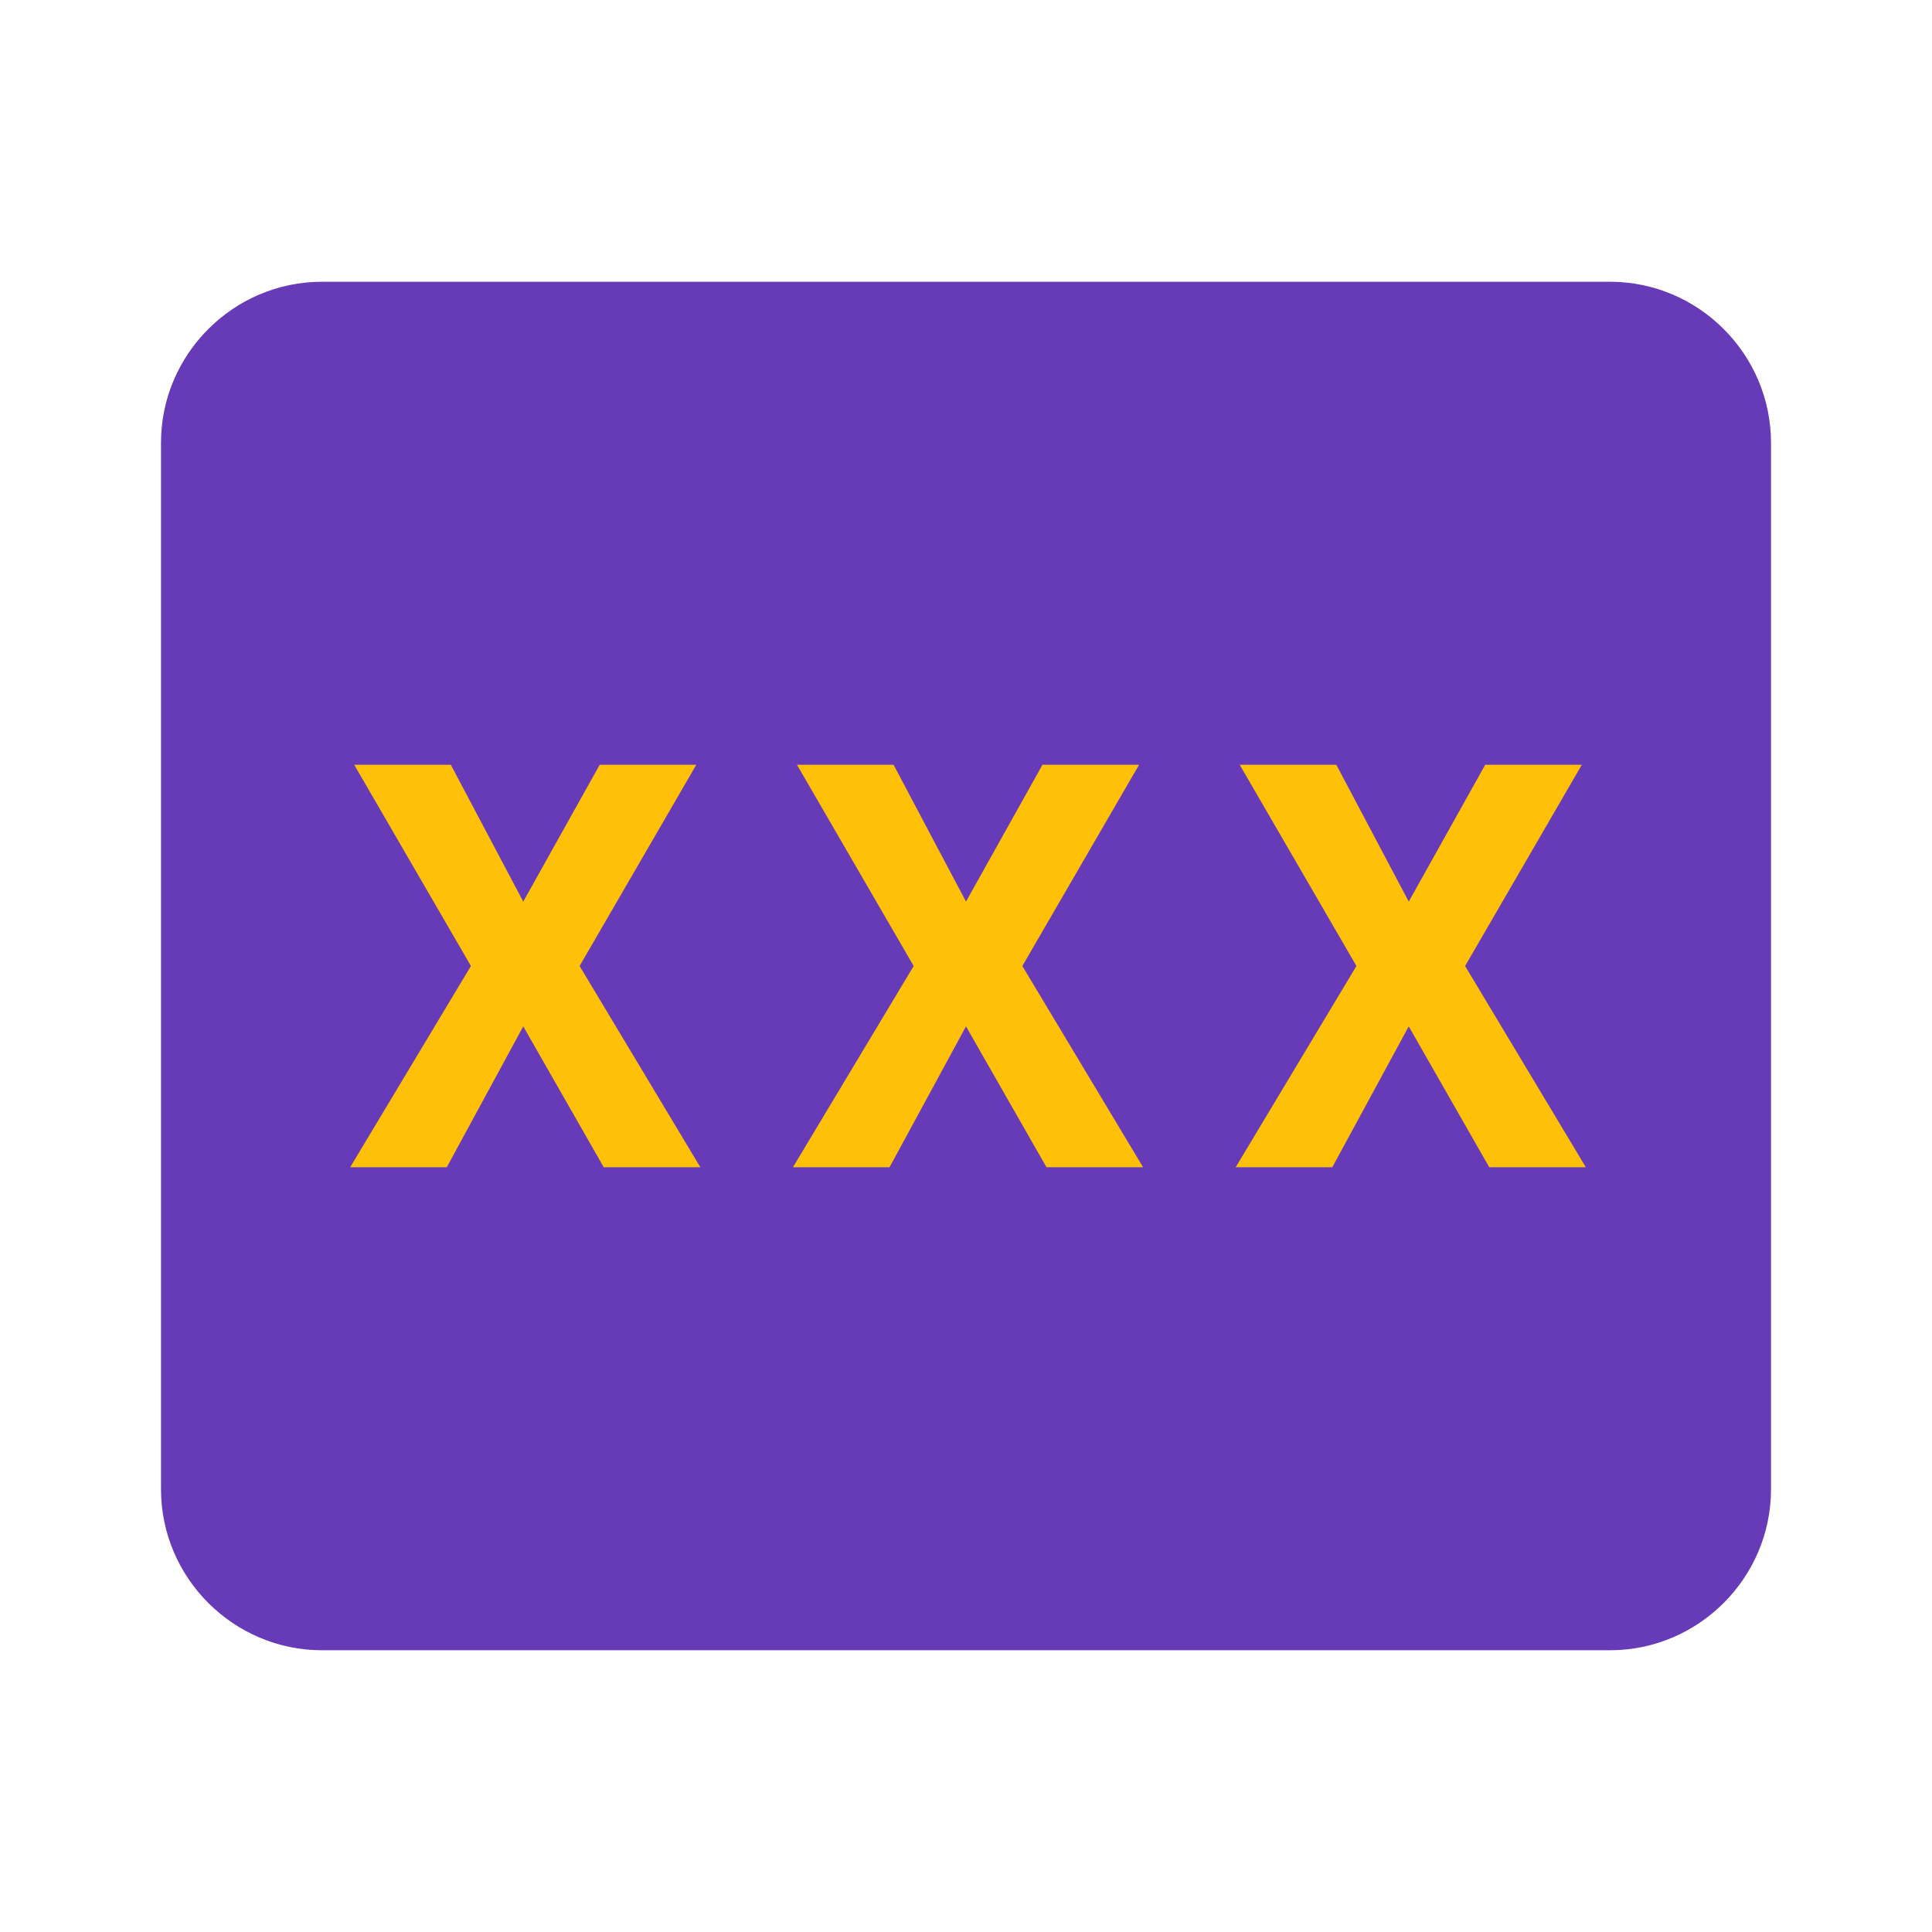 <svg xmlns="http://www.w3.org/2000/svg" viewBox="0 0 48 48" enable-background="new 0 0 48 48"><path fill="#673AB7" d="M8 7h32c2.2 0 4 1.8 4 4v26c0 2.2-1.8 4-4 4H8c-2.2 0-4-1.8-4-4V11c0-2.2 1.8-4 4-4z"/><g fill="#FFC107"><path d="M13 22.4l1.9-3.4h2.4l-2.9 5 3 5H15l-2-3.5-1.9 3.5H8.7l3-5-2.9-5h2.4l1.8 3.4zM24 22.4l1.9-3.4h2.4l-2.9 5 3 5H26l-2-3.5-1.9 3.5h-2.4l3-5-2.9-5h2.4l1.8 3.4zM35 22.4l1.9-3.4h2.4l-2.9 5 3 5H37l-2-3.5-1.9 3.5h-2.4l3-5-2.9-5h2.4l1.8 3.4z"/></g></svg>